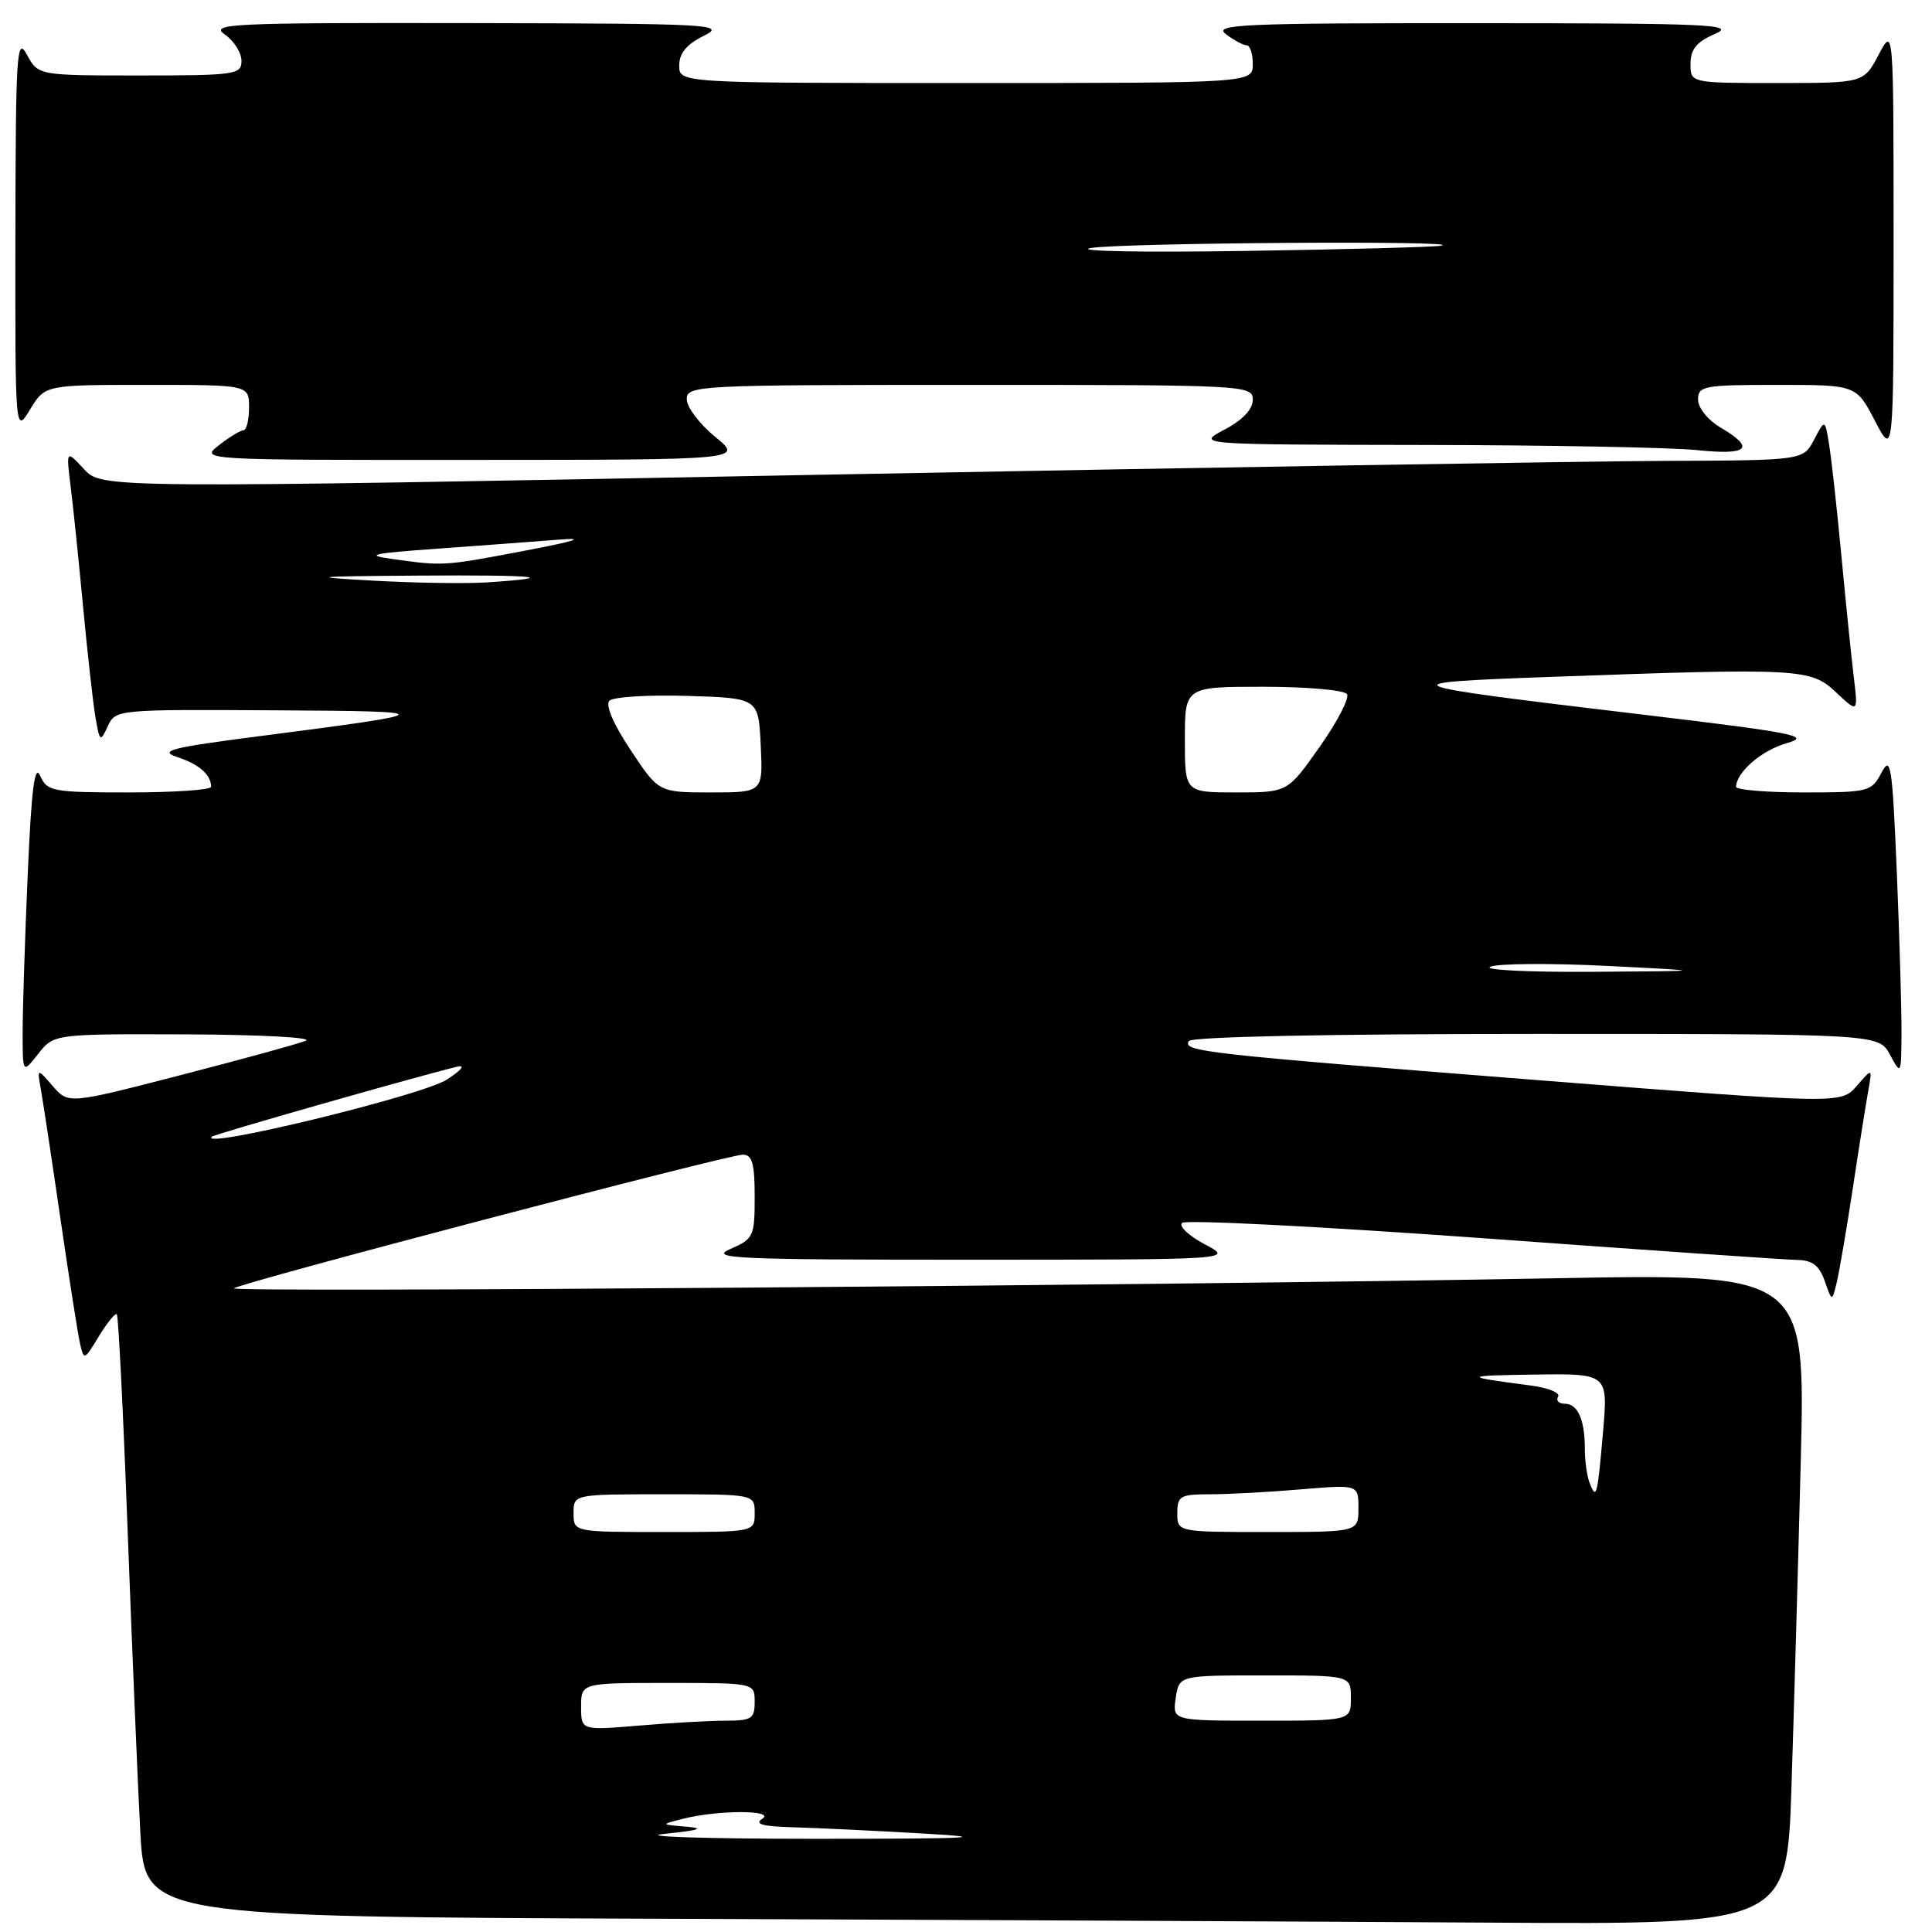<?xml version="1.0" encoding="UTF-8" standalone="no"?>
<!DOCTYPE svg PUBLIC "-//W3C//DTD SVG 1.1//EN" "http://www.w3.org/Graphics/SVG/1.1/DTD/svg11.dtd" >
<svg xmlns="http://www.w3.org/2000/svg" xmlns:xlink="http://www.w3.org/1999/xlink" version="1.1" viewBox="0 0 256 256">
 <g >
 <path fill="currentColor"
d=" M 237.38 236.75 C 237.71 226.71 238.26 207.31 238.61 193.63 C 239.23 168.76 239.23 168.76 205.87 169.38 C 153.75 170.34 30.44 171.28 31.00 170.71 C 31.69 170.01 96.44 153.00 98.42 153.00 C 99.67 153.00 100.00 154.15 100.00 158.55 C 100.00 163.85 99.86 164.16 96.75 165.51 C 93.87 166.76 97.49 166.92 128.50 166.92 C 163.50 166.91 163.50 166.91 159.63 164.87 C 157.51 163.75 156.16 162.47 156.63 162.04 C 157.11 161.60 175.05 162.52 196.50 164.07 C 217.95 165.63 236.70 166.93 238.17 166.95 C 240.16 166.99 241.08 167.70 241.79 169.75 C 242.75 172.50 242.75 172.50 243.36 170.00 C 243.70 168.62 244.66 163.00 245.50 157.50 C 246.33 152.00 247.26 146.15 247.56 144.50 C 248.10 141.50 248.10 141.50 246.02 143.90 C 243.94 146.29 243.94 146.29 203.72 143.12 C 159.41 139.63 156.68 139.33 157.53 137.95 C 157.89 137.37 175.94 137.00 203.53 137.00 C 248.94 137.00 248.94 137.00 250.43 139.75 C 251.90 142.47 251.92 142.44 251.96 137.00 C 251.98 133.97 251.70 124.36 251.34 115.63 C 250.74 101.37 250.54 100.03 249.31 102.38 C 247.98 104.91 247.62 105.00 238.97 105.00 C 234.04 105.00 230.01 104.66 230.03 104.25 C 230.12 102.27 233.45 99.41 236.79 98.46 C 240.08 97.53 237.82 97.09 217.00 94.61 C 184.10 90.69 183.60 90.48 205.50 89.69 C 238.60 88.50 239.94 88.57 243.30 91.75 C 246.22 94.50 246.22 94.50 245.61 89.50 C 245.28 86.75 244.55 79.55 243.98 73.50 C 243.41 67.45 242.69 60.93 242.38 59.00 C 241.82 55.50 241.82 55.50 240.38 58.25 C 238.94 61.00 238.94 61.00 220.72 61.07 C 210.70 61.11 159.97 61.94 108.00 62.92 C 13.50 64.71 13.50 64.71 11.13 62.16 C 8.76 59.61 8.76 59.61 9.37 64.55 C 9.71 67.27 10.45 74.45 11.02 80.50 C 11.59 86.55 12.32 93.08 12.64 95.00 C 13.21 98.31 13.29 98.38 14.27 96.25 C 15.30 94.01 15.44 94.00 36.40 94.12 C 58.64 94.24 58.54 94.43 34.51 97.53 C 22.58 99.07 20.96 99.48 23.51 100.32 C 26.37 101.26 27.95 102.64 27.98 104.25 C 27.99 104.66 23.12 105.00 17.15 105.00 C 6.92 105.00 6.25 104.87 5.32 102.79 C 4.59 101.15 4.16 104.57 3.67 115.95 C 3.30 124.40 3.00 133.78 3.00 136.79 C 3.00 142.27 3.00 142.27 5.07 139.63 C 7.15 137.00 7.15 137.00 24.82 137.06 C 34.55 137.10 41.60 137.48 40.50 137.91 C 39.40 138.35 31.88 140.41 23.78 142.50 C 9.06 146.30 9.06 146.30 6.98 143.90 C 4.90 141.50 4.90 141.50 5.44 144.50 C 5.73 146.15 6.89 153.80 8.01 161.50 C 9.13 169.20 10.29 176.59 10.58 177.92 C 11.12 180.30 11.14 180.30 13.11 177.05 C 14.21 175.25 15.28 173.94 15.48 174.15 C 15.69 174.36 16.34 187.34 16.92 203.01 C 17.51 218.68 18.26 236.56 18.59 242.74 C 19.20 253.99 19.20 253.99 88.85 254.25 C 127.16 254.40 176.11 254.62 197.64 254.76 C 236.78 255.00 236.78 255.00 237.38 236.75 Z  M 94.75 57.87 C 92.69 56.18 91.00 53.95 91.00 52.90 C 91.00 51.07 92.30 51.00 128.50 51.00 C 165.18 51.00 166.00 51.04 166.00 52.98 C 166.00 54.24 164.65 55.66 162.25 56.93 C 158.50 58.91 158.50 58.91 188.60 58.96 C 205.16 58.98 221.47 59.29 224.85 59.64 C 231.66 60.35 232.65 59.41 228.00 56.66 C 226.30 55.66 225.00 54.04 225.00 52.94 C 225.00 51.14 225.77 51.00 235.48 51.00 C 245.96 51.00 245.96 51.00 248.43 55.75 C 250.91 60.50 250.91 60.50 250.91 32.00 C 250.91 3.50 250.91 3.50 248.93 7.25 C 246.95 11.00 246.95 11.00 235.48 11.00 C 224.00 11.00 224.00 11.00 224.00 8.45 C 224.00 6.53 224.80 5.55 227.25 4.49 C 230.13 3.24 226.52 3.08 195.50 3.07 C 164.51 3.06 160.72 3.23 162.44 4.53 C 163.51 5.34 164.75 6.00 165.19 6.00 C 165.64 6.00 166.00 7.12 166.00 8.50 C 166.00 11.00 166.00 11.00 128.00 11.00 C 90.00 11.00 90.00 11.00 90.00 8.68 C 90.00 7.06 90.98 5.87 93.25 4.75 C 96.31 3.22 94.48 3.12 62.03 3.06 C 30.55 3.01 27.75 3.14 29.78 4.56 C 31.00 5.41 32.00 6.99 32.00 8.06 C 32.00 9.88 31.20 10.00 18.53 10.00 C 5.06 10.00 5.06 10.00 3.57 7.25 C 2.22 4.75 2.08 6.93 2.04 31.00 C 2.01 57.50 2.01 57.50 3.99 54.25 C 5.97 51.00 5.97 51.00 19.49 51.00 C 33.00 51.00 33.00 51.00 33.00 54.00 C 33.00 55.65 32.66 57.01 32.25 57.02 C 31.84 57.03 30.38 57.92 29.00 59.00 C 26.51 60.95 26.59 60.96 62.50 60.94 C 98.50 60.93 98.50 60.93 94.75 57.87 Z  M 88.00 243.00 C 92.58 242.54 93.47 242.26 91.00 242.05 C 87.50 241.76 87.50 241.76 90.50 241.00 C 95.13 239.82 102.82 239.82 101.00 241.00 C 99.92 241.70 101.04 242.01 105.00 242.12 C 108.03 242.20 115.90 242.58 122.50 242.96 C 131.86 243.50 128.66 243.65 108.00 243.65 C 93.42 243.65 84.42 243.36 88.00 243.00 Z  M 77.00 226.15 C 77.00 223.00 77.00 223.00 88.50 223.00 C 100.00 223.00 100.00 223.00 100.00 225.50 C 100.00 227.73 99.59 228.00 96.15 228.00 C 94.03 228.00 88.86 228.29 84.65 228.65 C 77.00 229.29 77.00 229.29 77.00 226.15 Z  M 155.79 225.00 C 156.23 222.00 156.23 222.00 167.61 222.00 C 179.00 222.00 179.00 222.00 179.00 225.00 C 179.00 228.00 179.00 228.00 167.17 228.00 C 155.35 228.00 155.35 228.00 155.79 225.00 Z  M 76.00 200.50 C 76.00 198.00 76.00 198.00 88.00 198.00 C 100.00 198.00 100.00 198.00 100.00 200.50 C 100.00 203.00 100.00 203.00 88.00 203.00 C 76.00 203.00 76.00 203.00 76.00 200.50 Z  M 156.00 200.50 C 156.00 198.22 156.38 198.00 160.35 198.00 C 162.74 198.00 168.14 197.71 172.35 197.35 C 180.00 196.71 180.00 196.71 180.00 199.85 C 180.00 203.00 180.00 203.00 168.00 203.00 C 156.00 203.00 156.00 203.00 156.00 200.50 Z  M 210.62 196.46 C 210.28 195.57 210.00 193.56 210.00 192.00 C 210.00 188.11 209.06 186.00 207.33 186.00 C 206.54 186.00 206.14 185.58 206.46 185.06 C 206.78 184.55 205.12 183.88 202.77 183.58 C 193.74 182.41 193.79 182.27 203.29 182.14 C 213.08 182.00 213.08 182.00 212.41 189.75 C 211.66 198.32 211.53 198.82 210.62 196.46 Z  M 28.08 150.61 C 28.44 150.28 54.72 142.78 60.50 141.36 C 61.73 141.06 61.25 141.71 59.23 143.04 C 56.11 145.12 26.14 152.41 28.08 150.61 Z  M 197.50 128.09 C 198.60 127.66 205.57 127.62 213.00 127.99 C 226.50 128.67 226.50 128.67 211.00 128.77 C 202.47 128.83 196.40 128.52 197.50 128.09 Z  M 83.56 99.39 C 81.27 95.94 80.19 93.41 80.75 92.85 C 81.26 92.34 85.91 92.05 91.09 92.21 C 100.50 92.50 100.50 92.50 100.80 98.75 C 101.10 105.00 101.10 105.00 94.19 105.00 C 87.28 105.00 87.28 105.00 83.56 99.39 Z  M 157.00 98.00 C 157.00 91.00 157.00 91.00 167.44 91.00 C 173.19 91.00 178.15 91.44 178.49 91.98 C 178.82 92.52 177.19 95.67 174.85 98.98 C 170.61 105.00 170.61 105.00 163.80 105.00 C 157.00 105.00 157.00 105.00 157.00 98.00 Z  M 49.50 76.94 C 40.59 76.45 41.25 76.37 55.50 76.27 C 71.11 76.16 74.58 76.51 64.50 77.17 C 61.75 77.35 55.00 77.25 49.50 76.94 Z  M 52.00 74.07 C 48.22 73.55 49.19 73.33 58.00 72.70 C 63.78 72.28 70.97 71.75 74.00 71.51 C 77.76 71.21 76.33 71.68 69.50 72.98 C 58.77 75.02 58.77 75.02 52.00 74.07 Z  M 144.50 32.87 C 148.24 32.17 194.27 31.85 191.00 32.55 C 190.18 32.73 178.47 33.05 165.00 33.25 C 151.53 33.46 142.30 33.29 144.50 32.87 Z "/>
</g>
</svg>